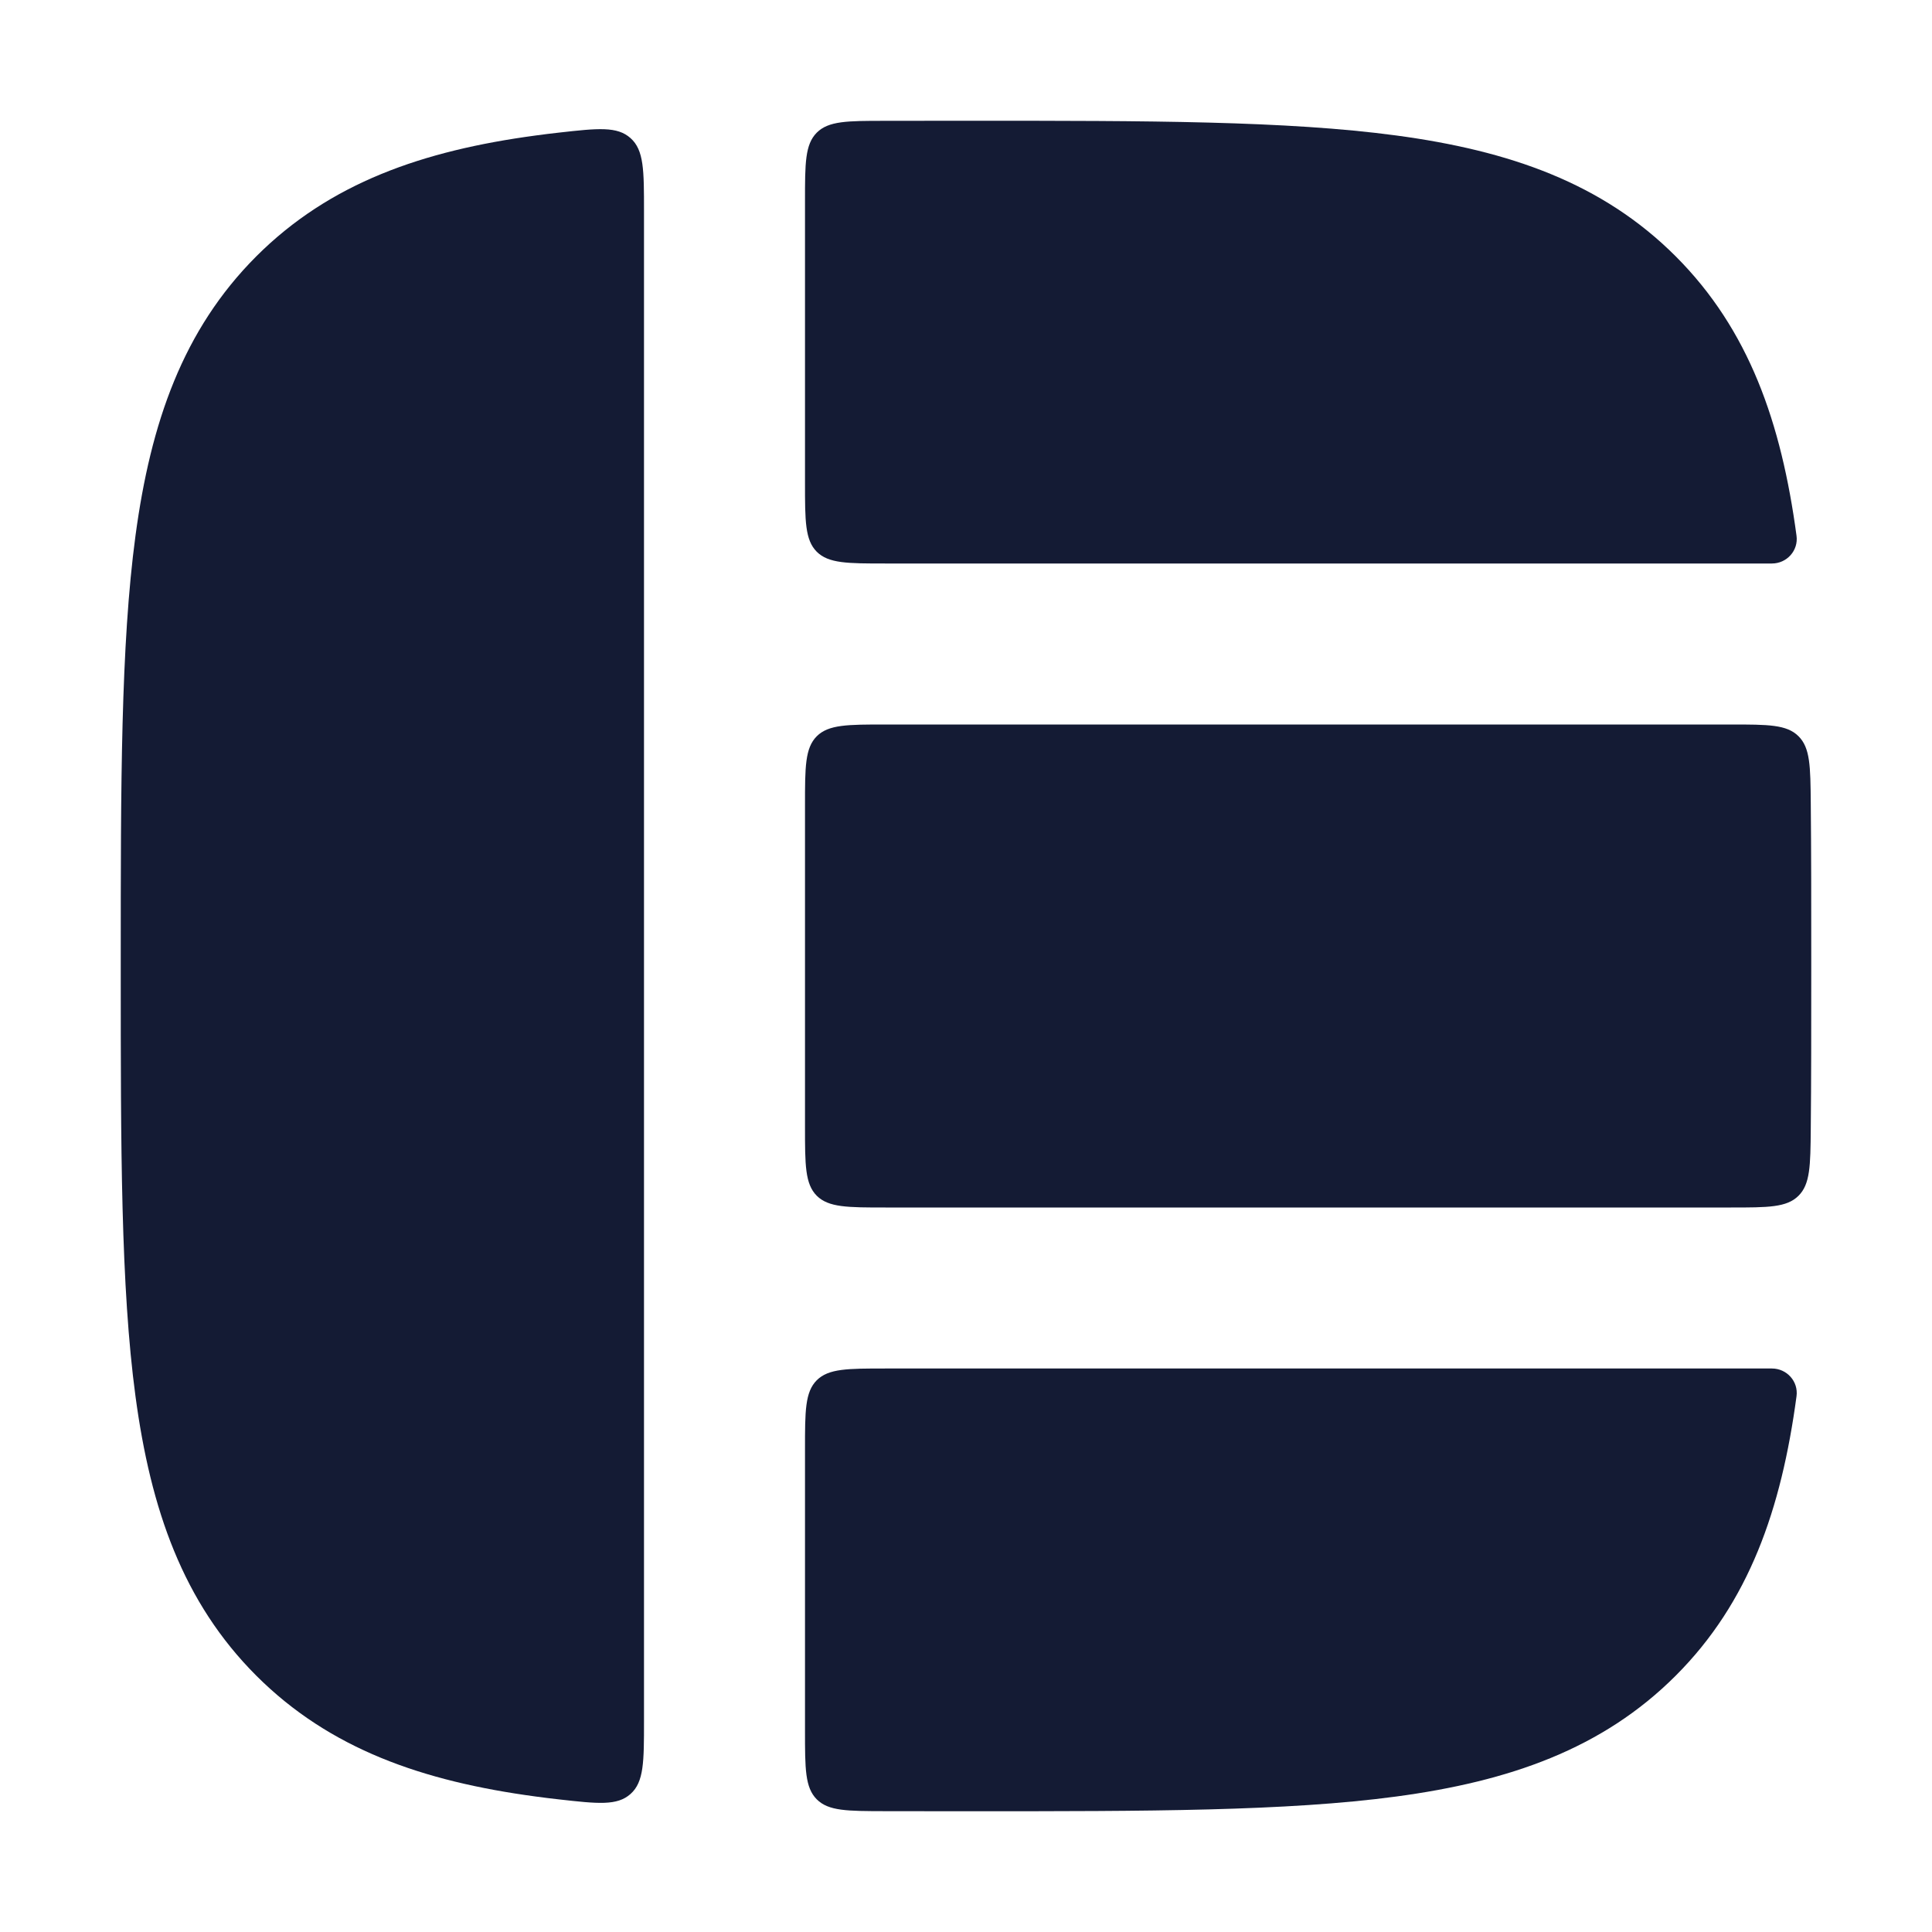 <svg width="24" height="24" viewBox="0 0 24 24" fill="none" xmlns="http://www.w3.org/2000/svg">
<path fill-rule="evenodd" clip-rule="evenodd" d="M10.991 1.501C10.525 1.501 10.292 1.502 10.146 1.648C10 1.795 10 2.029 10 2.496V6C10 6.471 10 6.707 10.146 6.854C10.293 7 10.529 7 11 7H22.011C22.197 7 22.342 6.839 22.317 6.655C22.128 5.25 21.728 4.097 20.816 3.184C19.904 2.272 18.75 1.872 17.345 1.683C15.985 1.5 14.25 1.5 12.074 1.5L11.926 1.5C11.604 1.5 11.293 1.5 10.991 1.501ZM22.494 9.974C22.49 9.518 22.487 9.289 22.341 9.145C22.195 9 21.964 9 21.503 9H11C10.529 9 10.293 9 10.146 9.146C10 9.293 10 9.529 10 10L10 14C10 14.471 10 14.707 10.146 14.854C10.293 15 10.529 15 11 15H21.503C21.964 15 22.195 15 22.341 14.855C22.487 14.711 22.49 14.482 22.494 14.026C22.5 13.419 22.5 12.769 22.5 12.074V11.926C22.5 11.231 22.5 10.581 22.494 9.974ZM22.317 17.345C22.342 17.161 22.197 17 22.011 17H11C10.529 17 10.293 17 10.146 17.146C10 17.293 10 17.529 10 18L10 21.504C10 21.971 10 22.205 10.146 22.352C10.292 22.498 10.525 22.498 10.991 22.499C11.293 22.5 11.604 22.5 11.925 22.5H12.075C14.25 22.5 15.985 22.5 17.345 22.317C18.75 22.128 19.904 21.728 20.816 20.816C21.728 19.904 22.128 18.75 22.317 17.345Z" fill="#141B34"/>
<path fill-rule="evenodd" clip-rule="evenodd" d="M1.5 11.926V12.075C1.5 14.251 1.5 15.985 1.683 17.345C1.872 18.75 2.272 19.904 3.184 20.816C4.097 21.728 5.25 22.128 6.655 22.317C6.75 22.33 6.847 22.342 6.946 22.353C7.427 22.407 7.667 22.434 7.833 22.285C8 22.136 8 21.884 8 21.381V2.619C8 2.116 8 1.865 7.833 1.716C7.667 1.567 7.427 1.593 6.946 1.647C6.847 1.658 6.75 1.67 6.655 1.683C5.25 1.872 4.097 2.272 3.184 3.184C2.272 4.097 1.872 5.25 1.683 6.655C1.5 8.015 1.5 9.75 1.5 11.926Z" fill="#141B34"/>
</svg>
